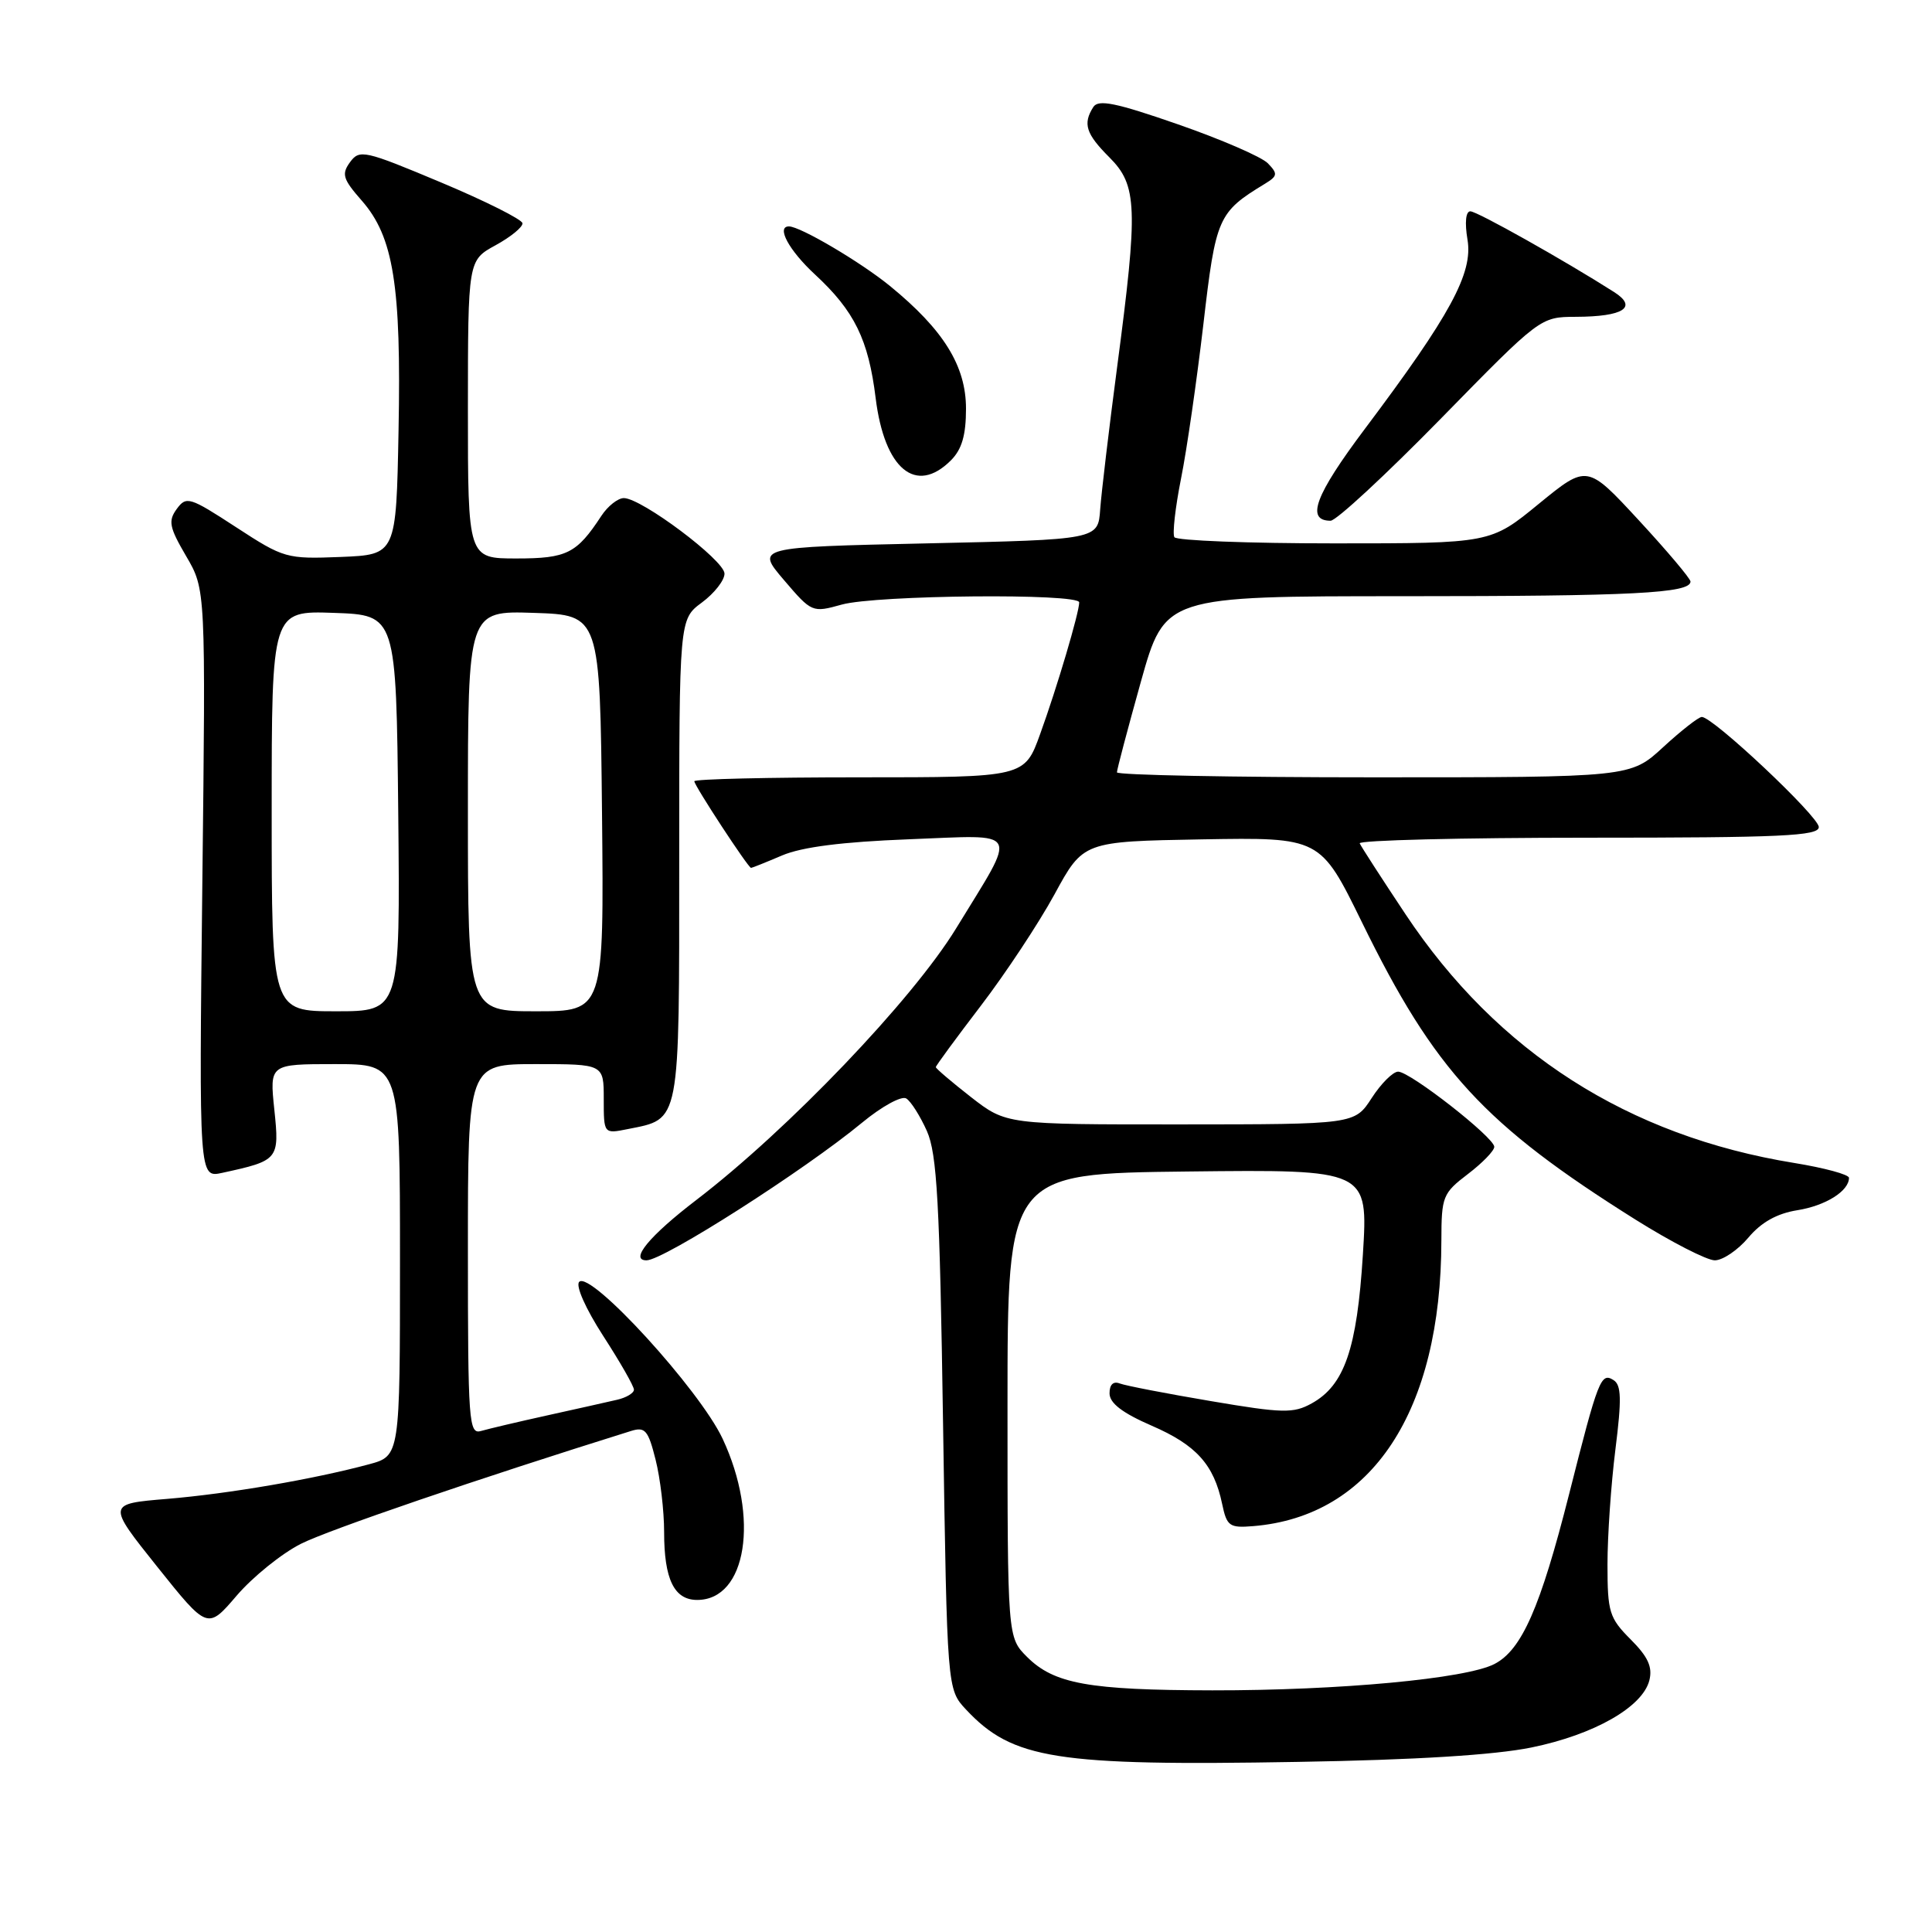 <?xml version="1.0" encoding="UTF-8" standalone="no"?>
<!DOCTYPE svg PUBLIC "-//W3C//DTD SVG 1.1//EN" "http://www.w3.org/Graphics/SVG/1.1/DTD/svg11.dtd" >
<svg xmlns="http://www.w3.org/2000/svg" xmlns:xlink="http://www.w3.org/1999/xlink" version="1.1" viewBox="0 0 256 256">
 <g >
 <path fill="currentColor"
d=" M 202.93 231.55 C 211.23 229.85 217.66 226.19 218.55 222.65 C 218.99 220.88 218.37 219.53 216.07 217.23 C 213.24 214.39 213.00 213.62 213.00 207.30 C 213.00 203.53 213.47 196.68 214.05 192.06 C 214.89 185.38 214.84 183.52 213.80 182.87 C 212.13 181.82 211.78 182.70 207.91 198.00 C 204.10 213.03 201.64 218.62 198.02 220.49 C 194.25 222.44 177.48 224.00 160.64 223.98 C 144.25 223.95 139.67 223.12 136.09 219.55 C 133.50 216.96 133.50 216.96 133.50 186.23 C 133.50 155.50 133.50 155.50 157.39 155.23 C 181.29 154.96 181.29 154.96 180.59 166.23 C 179.81 178.73 178.15 183.56 173.80 185.96 C 171.38 187.30 169.97 187.27 160.43 185.65 C 154.57 184.66 149.14 183.61 148.38 183.32 C 147.51 182.98 147.01 183.47 147.02 184.64 C 147.03 185.93 148.73 187.23 152.60 188.91 C 158.51 191.47 160.85 194.06 161.94 199.28 C 162.56 202.23 162.90 202.48 166.06 202.22 C 181.80 200.93 190.96 187.01 190.99 164.37 C 191.00 158.54 191.17 158.11 194.50 155.57 C 196.43 154.10 198.00 152.48 198.00 151.96 C 198.00 150.72 186.85 142.00 185.26 142.00 C 184.58 142.00 183.00 143.57 181.76 145.49 C 179.50 148.98 179.50 148.98 156.41 148.99 C 133.33 149.00 133.33 149.00 128.66 145.37 C 126.10 143.37 124.00 141.58 124.00 141.40 C 124.00 141.22 126.68 137.57 129.95 133.29 C 133.23 129.00 137.63 122.35 139.73 118.50 C 143.54 111.50 143.54 111.50 159.24 111.22 C 174.95 110.95 174.95 110.95 180.47 122.22 C 190.09 141.88 196.65 149.01 216.72 161.61 C 221.44 164.57 226.17 167.00 227.22 167.00 C 228.27 167.00 230.27 165.65 231.66 164.00 C 233.37 161.96 235.46 160.79 238.16 160.36 C 241.91 159.76 245.00 157.82 245.00 156.07 C 245.00 155.63 241.74 154.75 237.75 154.10 C 215.73 150.53 198.40 139.44 186.23 121.13 C 183.08 116.39 180.35 112.17 180.17 111.75 C 179.98 111.34 193.60 111.00 210.42 111.00 C 236.07 111.00 241.00 110.77 241.00 109.59 C 241.00 108.19 226.99 95.00 225.50 95.00 C 225.07 95.00 222.77 96.80 220.38 99.00 C 216.04 103.00 216.04 103.00 182.02 103.00 C 163.31 103.00 148.00 102.70 148.00 102.34 C 148.00 101.97 149.43 96.57 151.17 90.34 C 154.35 79.00 154.35 79.00 186.05 79.00 C 216.29 79.00 224.00 78.61 224.00 77.06 C 224.00 76.67 220.92 73.02 217.15 68.94 C 210.30 61.53 210.30 61.53 203.90 66.76 C 197.51 72.00 197.51 72.00 176.81 72.00 C 165.43 72.00 155.89 71.63 155.61 71.18 C 155.34 70.73 155.73 67.25 156.49 63.43 C 157.26 59.62 158.58 50.42 159.45 43.00 C 161.10 28.78 161.38 28.14 167.61 24.35 C 169.29 23.32 169.34 23.03 168.00 21.64 C 167.18 20.79 161.82 18.47 156.10 16.48 C 147.85 13.61 145.53 13.14 144.87 14.18 C 143.46 16.40 143.88 17.73 147.00 20.85 C 150.71 24.56 150.82 27.49 148.03 48.60 C 146.95 56.79 145.94 65.30 145.78 67.50 C 145.50 71.50 145.50 71.50 122.83 72.00 C 100.16 72.50 100.16 72.50 103.87 76.85 C 107.56 81.17 107.62 81.20 111.54 80.11 C 116.11 78.84 143.00 78.59 143.00 79.82 C 143.00 81.17 140.06 91.10 137.83 97.25 C 135.76 103.00 135.76 103.00 113.88 103.00 C 101.85 103.00 92.00 103.23 92.00 103.52 C 92.00 104.09 99.14 115.00 99.52 115.00 C 99.65 115.00 101.50 114.26 103.63 113.35 C 106.27 112.23 111.61 111.55 120.41 111.21 C 135.47 110.64 134.90 109.58 126.70 123.00 C 120.90 132.48 104.45 149.68 92.27 159.00 C 86.05 163.76 83.37 167.00 85.67 167.00 C 87.92 167.00 106.58 155.08 114.23 148.76 C 116.83 146.61 119.46 145.17 120.08 145.55 C 120.70 145.93 121.93 147.88 122.82 149.87 C 124.16 152.90 124.52 159.30 124.96 188.67 C 125.50 223.84 125.50 223.84 128.00 226.52 C 134.17 233.11 139.88 234.02 172.00 233.46 C 187.53 233.20 198.02 232.55 202.93 231.55 Z  M 39.86 204.57 C 43.52 202.72 63.41 195.92 83.62 189.61 C 85.48 189.03 85.89 189.51 86.87 193.42 C 87.49 195.87 88.00 200.19 88.00 203.01 C 88.00 209.27 89.33 212.00 92.38 212.00 C 98.94 212.00 100.66 201.12 95.75 190.64 C 92.71 184.15 78.26 168.34 76.75 169.85 C 76.24 170.36 77.60 173.41 79.93 177.02 C 82.17 180.48 84.00 183.68 84.00 184.14 C 84.00 184.59 82.99 185.20 81.75 185.48 C 80.51 185.77 76.35 186.70 72.50 187.55 C 68.65 188.40 64.71 189.33 63.75 189.61 C 62.12 190.10 62.00 188.50 62.00 165.57 C 62.00 141.00 62.00 141.00 71.00 141.00 C 80.00 141.00 80.00 141.00 80.00 145.62 C 80.00 150.25 80.00 150.25 83.18 149.61 C 90.19 148.21 90.00 149.23 90.00 113.87 C 90.00 82.06 90.00 82.06 93.00 79.84 C 94.65 78.62 96.00 76.90 96.00 76.01 C 96.00 74.25 85.00 66.00 82.66 66.00 C 81.88 66.00 80.53 67.06 79.68 68.36 C 76.41 73.35 75.12 74.00 68.43 74.00 C 62.00 74.00 62.00 74.00 62.00 54.25 C 62.01 34.50 62.01 34.50 65.66 32.50 C 67.67 31.40 69.28 30.09 69.23 29.58 C 69.18 29.08 64.32 26.64 58.43 24.17 C 48.28 19.91 47.64 19.77 46.38 21.49 C 45.23 23.07 45.43 23.73 47.94 26.59 C 52.14 31.37 53.18 37.85 52.81 57.00 C 52.50 73.50 52.50 73.50 45.14 73.80 C 37.96 74.08 37.62 73.99 31.27 69.85 C 25.12 65.84 24.69 65.71 23.42 67.44 C 22.26 69.03 22.43 69.87 24.67 73.70 C 27.26 78.12 27.26 78.12 26.81 117.10 C 26.37 156.08 26.37 156.08 29.44 155.41 C 36.93 153.78 37.04 153.65 36.35 147.03 C 35.72 141.00 35.72 141.00 44.36 141.00 C 53.00 141.00 53.00 141.00 53.00 166.96 C 53.00 192.92 53.00 192.92 48.88 194.03 C 41.56 196.00 30.32 197.93 22.15 198.61 C 14.18 199.27 14.18 199.27 20.84 207.61 C 27.50 215.94 27.50 215.94 31.36 211.43 C 33.49 208.95 37.31 205.86 39.86 204.57 Z  M 190.89 55.50 C 204.10 42.00 204.10 42.00 208.80 41.98 C 215.13 41.96 217.05 40.72 213.88 38.70 C 207.32 34.52 195.72 28.00 194.83 28.00 C 194.22 28.00 194.07 29.49 194.45 31.75 C 195.20 36.19 192.20 41.72 180.85 56.83 C 174.25 65.62 172.99 69.00 176.31 69.00 C 177.06 69.00 183.62 62.92 190.89 55.50 Z  M 126.00 61.00 C 127.45 59.55 128.00 57.67 128.00 54.15 C 128.00 48.49 125.03 43.70 117.92 37.89 C 114.02 34.71 106.03 30.00 104.54 30.00 C 102.82 30.00 104.54 33.18 107.99 36.37 C 113.22 41.21 115.07 44.98 116.03 52.76 C 117.20 62.18 121.37 65.63 126.00 61.00 Z  M 36.00 107.46 C 36.00 80.92 36.00 80.92 44.25 81.21 C 52.50 81.50 52.50 81.50 52.77 107.75 C 53.03 134.00 53.03 134.00 44.52 134.00 C 36.00 134.00 36.00 134.00 36.00 107.46 Z  M 62.00 107.46 C 62.00 80.92 62.00 80.92 70.75 81.21 C 79.50 81.50 79.50 81.50 79.77 107.75 C 80.03 134.00 80.03 134.00 71.02 134.00 C 62.00 134.00 62.00 134.00 62.00 107.46 Z "/>
</g>
</svg>